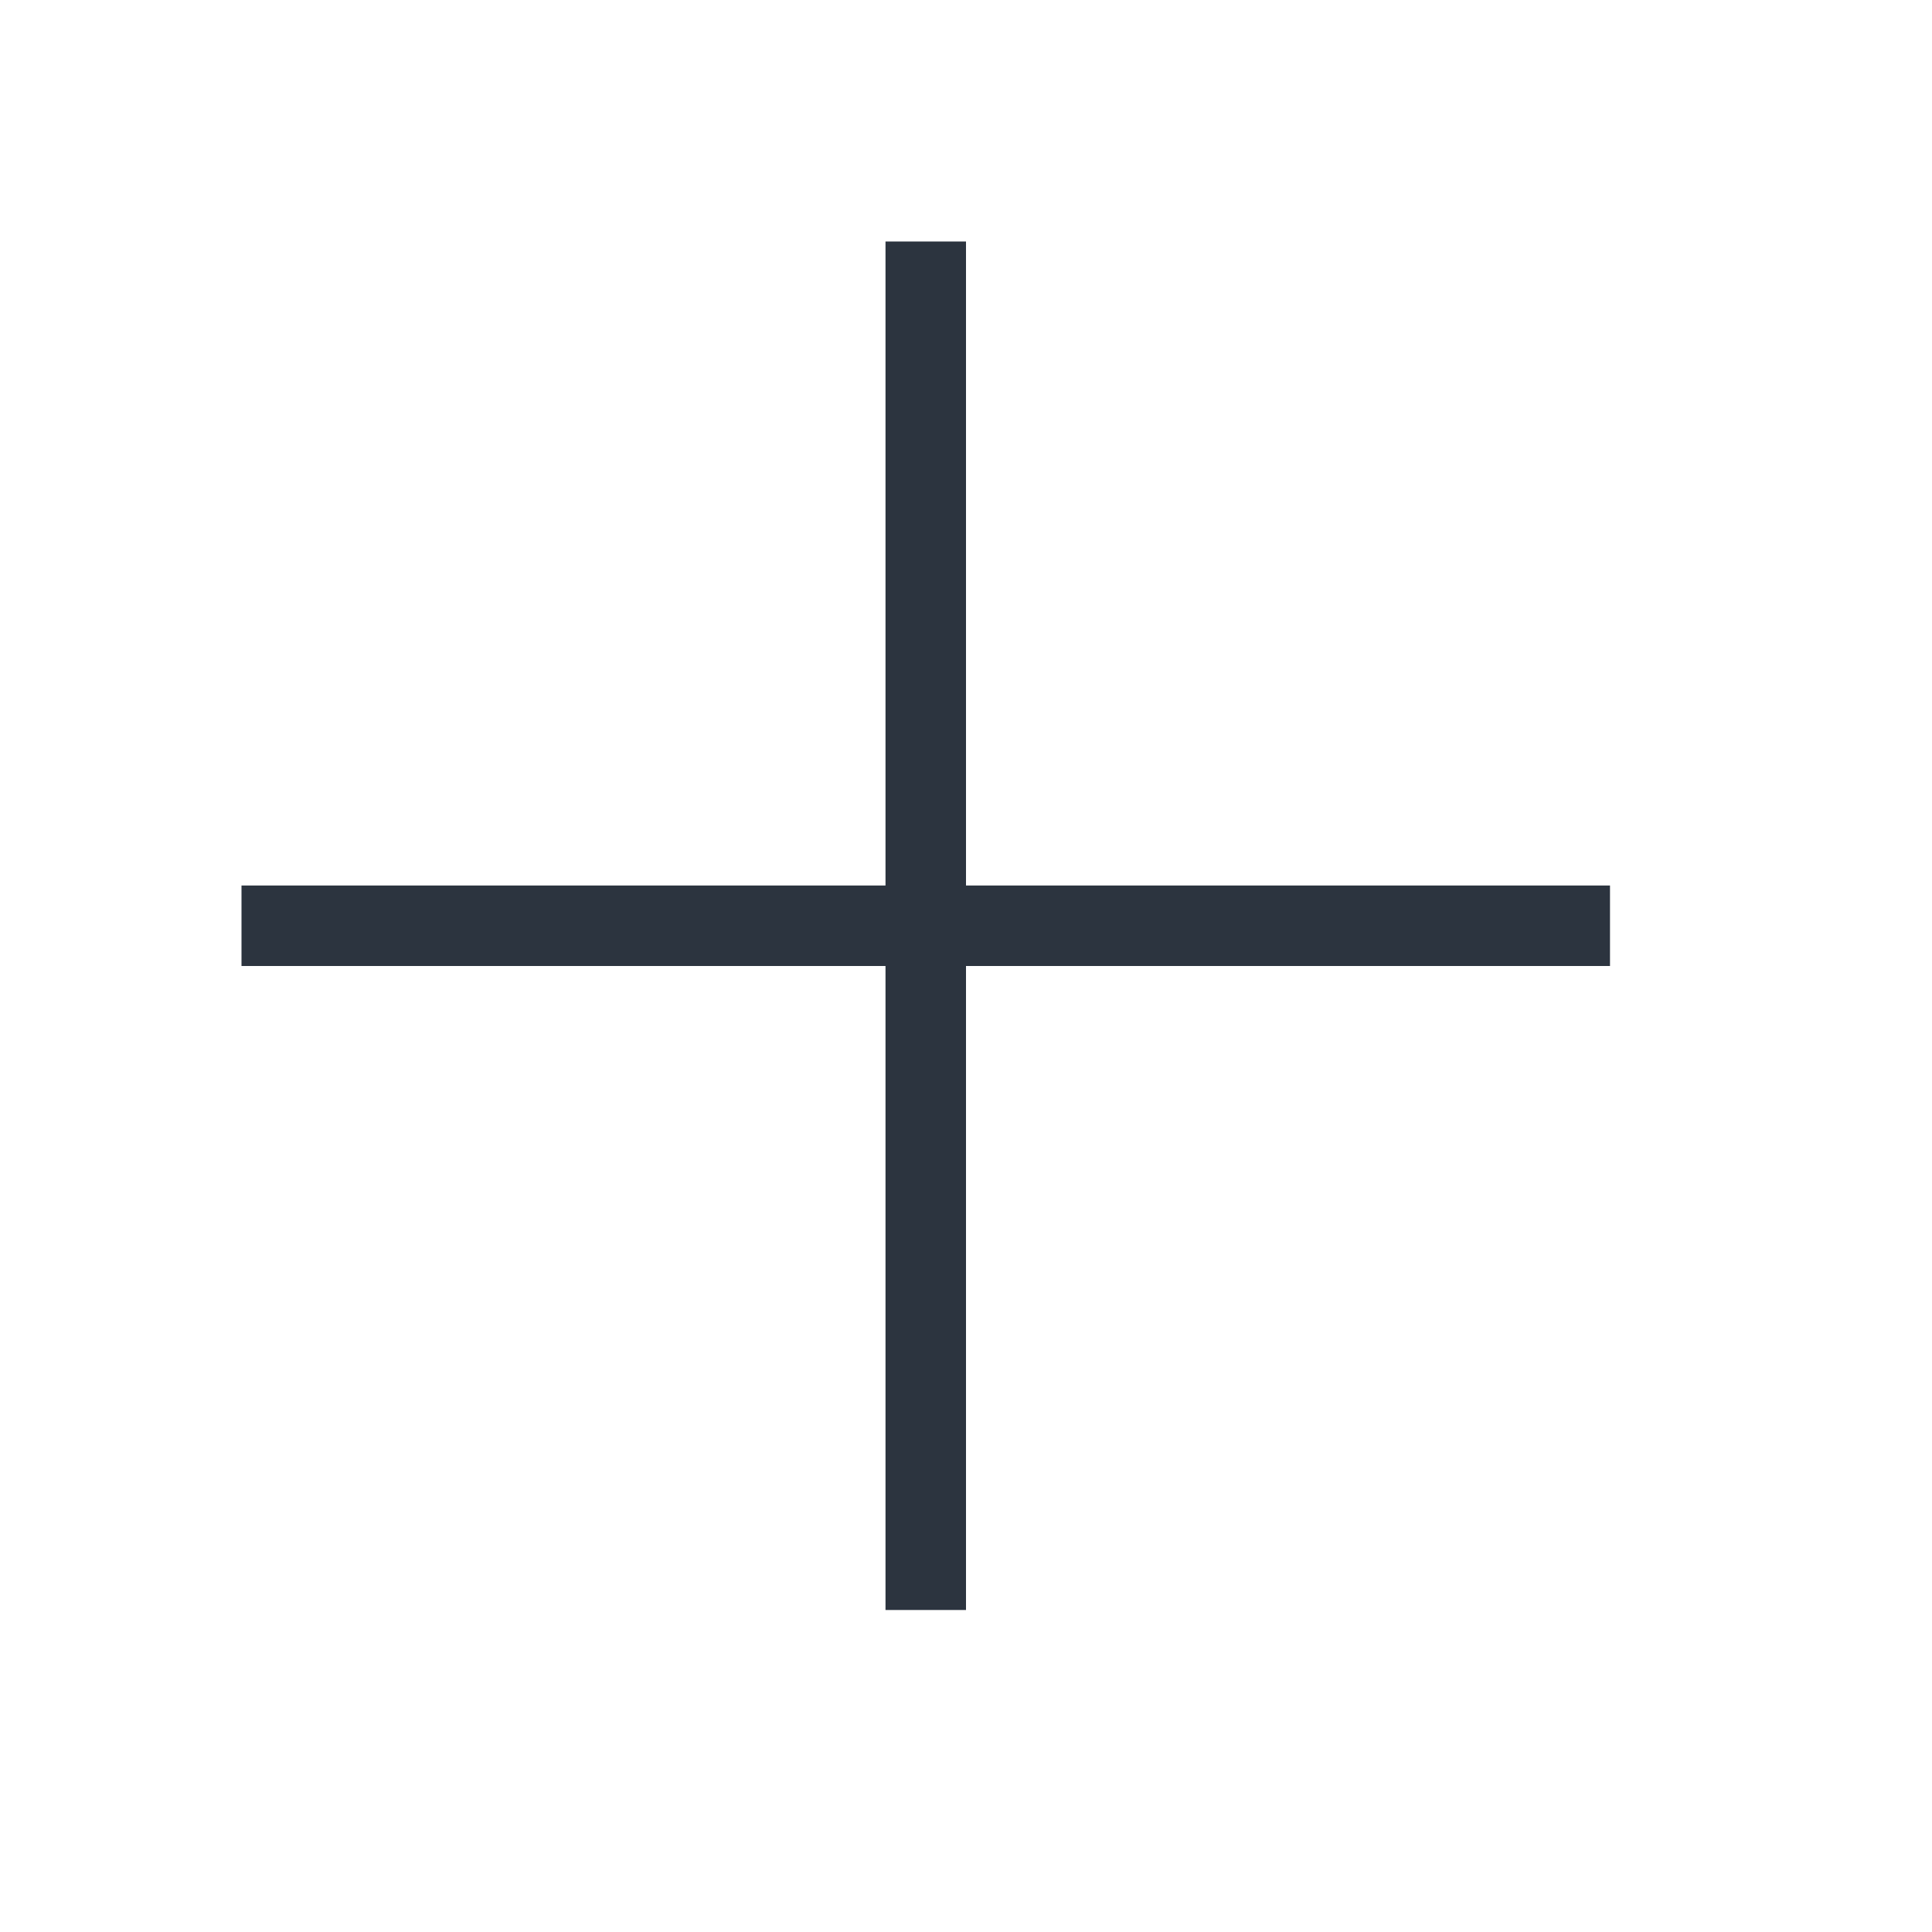 <svg width="24" height="24" viewBox="0 0 24 24" fill="none" xmlns="http://www.w3.org/2000/svg">
<line x1="11.5" y1="3" x2="11.5" y2="20" stroke="#2C343F"/>
<line x1="3" y1="11.5" x2="20" y2="11.5" stroke="#2C343F"/>
</svg>
